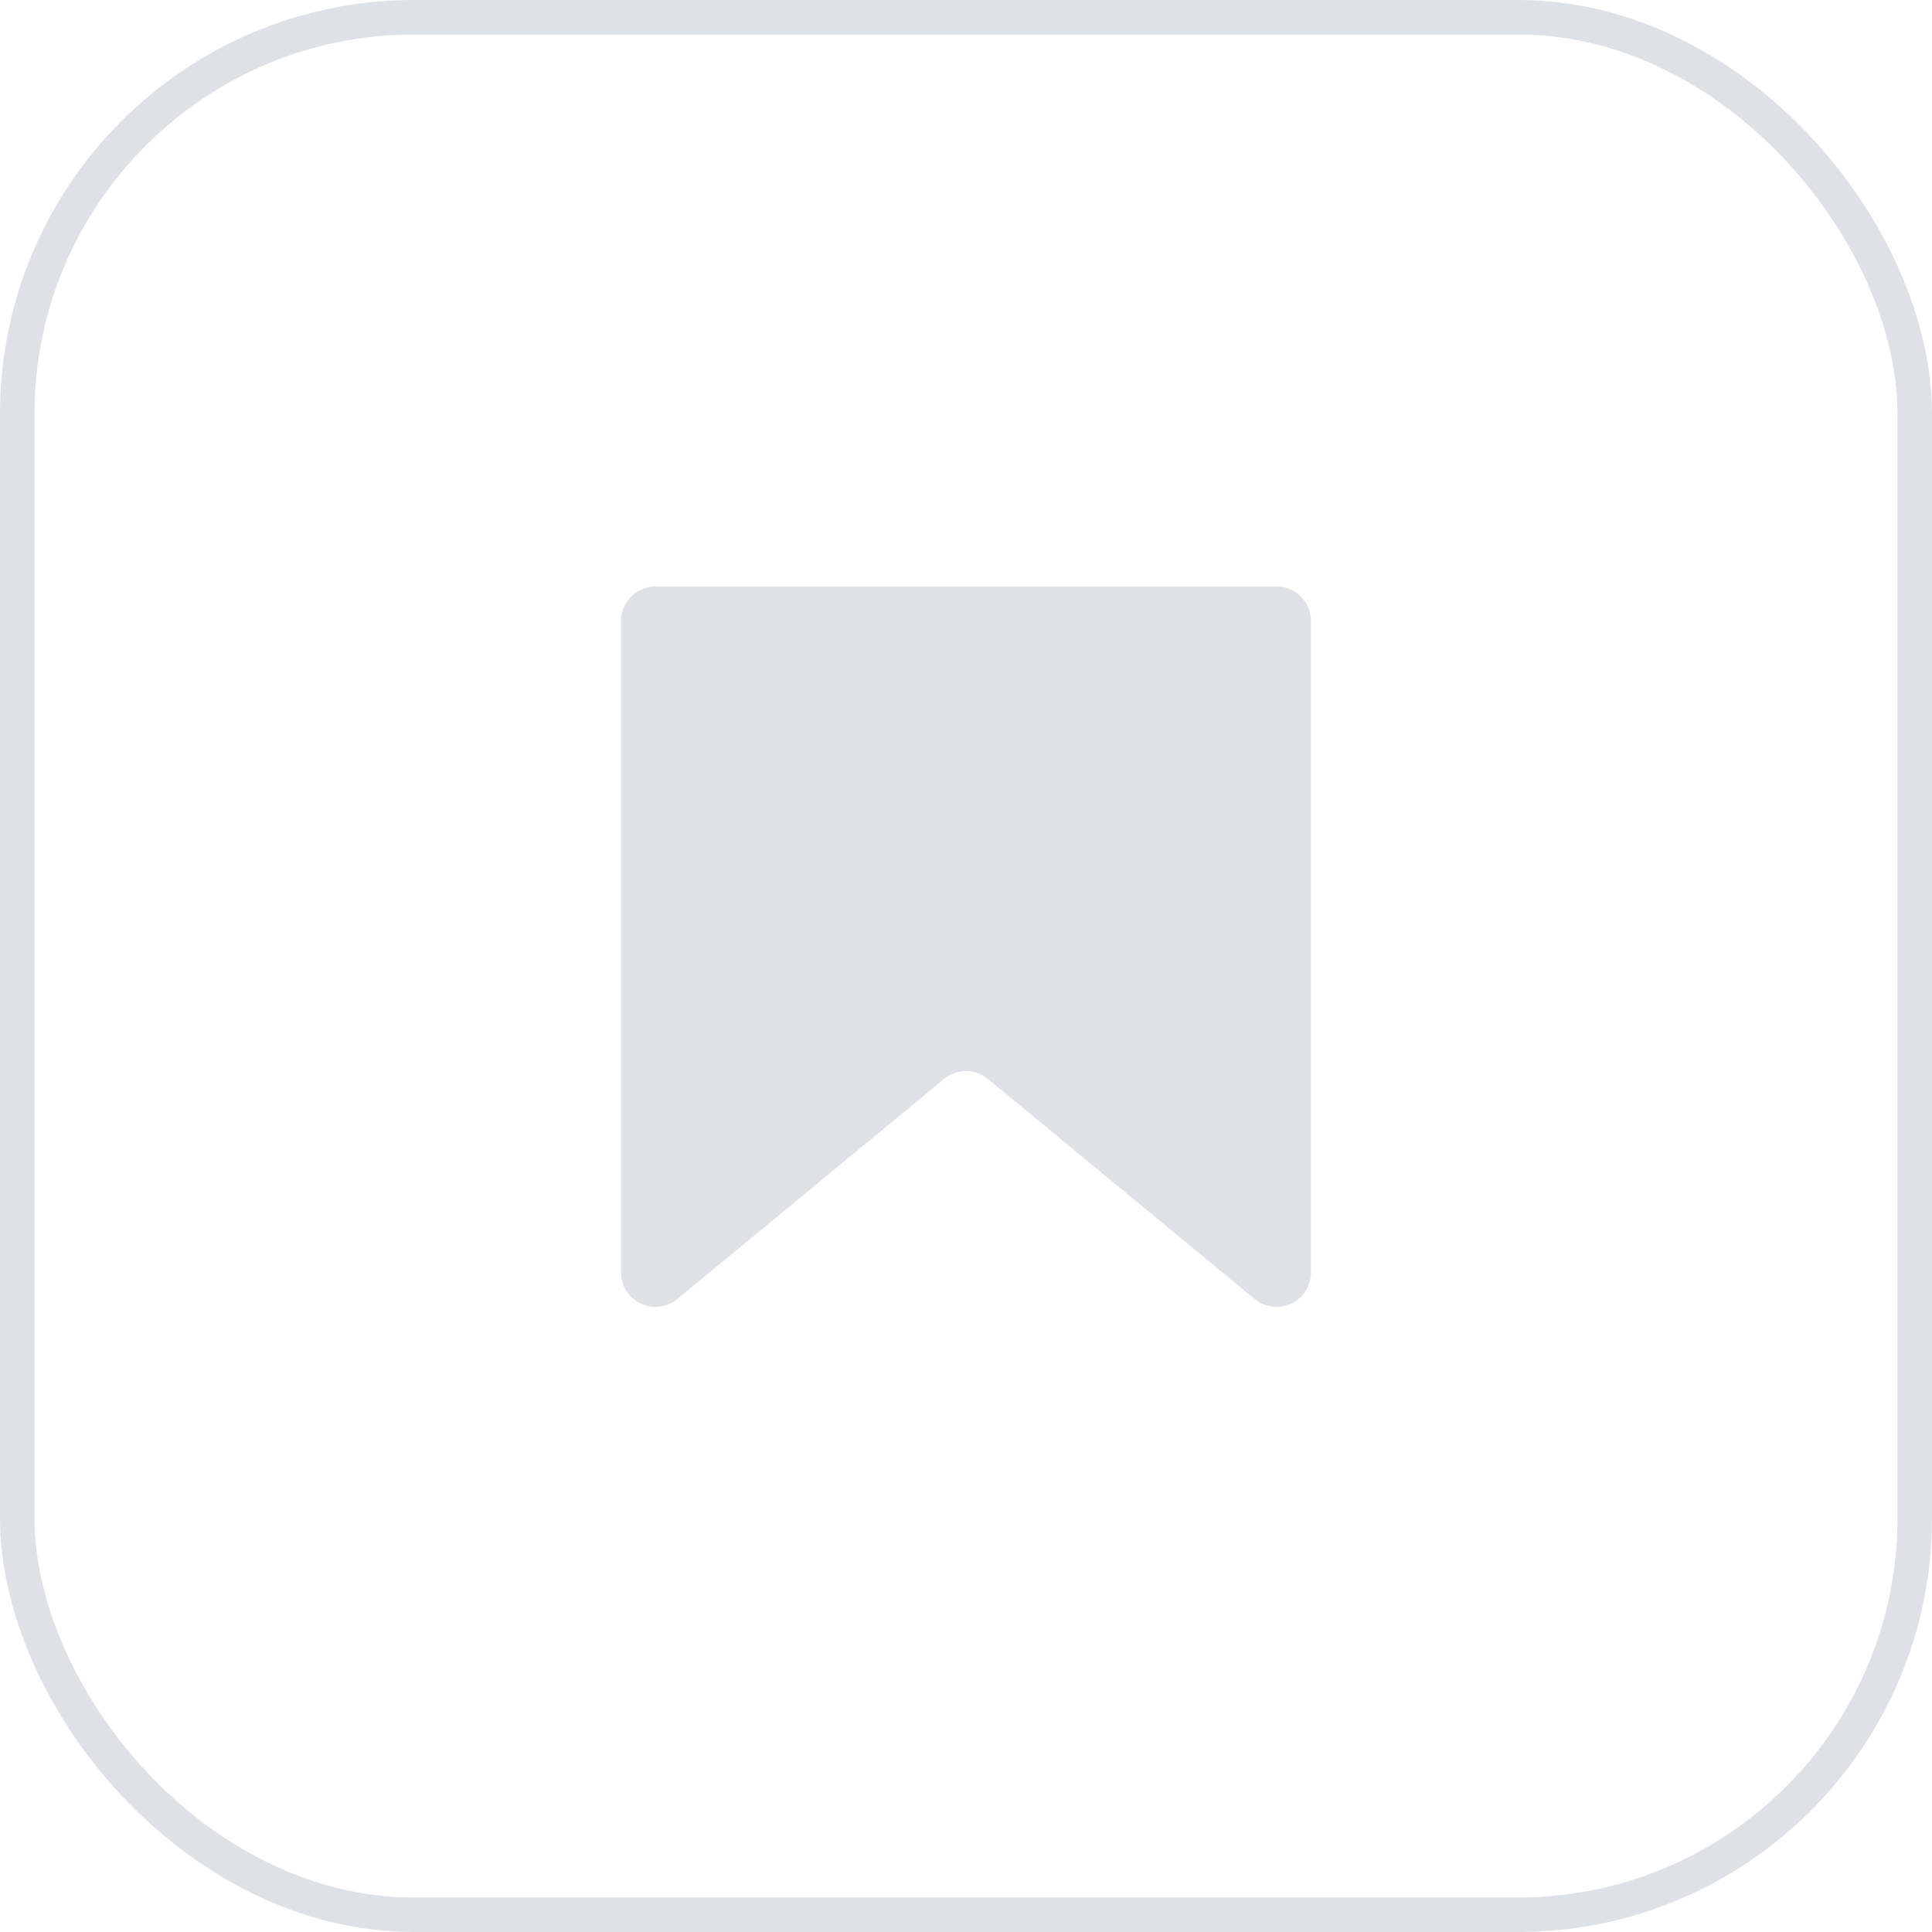 <svg width="56" height="56" viewBox="0 0 56 56" fill="none" xmlns="http://www.w3.org/2000/svg">
<path d="M18 18C18 17.448 18.448 17 19 17H37C37.552 17 38 17.448 38 18V36.879C38 37.724 37.016 38.188 36.364 37.65L28.636 31.275C28.267 30.97 27.733 30.97 27.364 31.275L19.636 37.65C18.984 38.188 18 37.724 18 36.879V18Z" fill="#DEE1E6"/>
<rect x="0.5" y="0.5" width="55" height="55" rx="11.5" stroke="#DEE1E6"/>
</svg>
